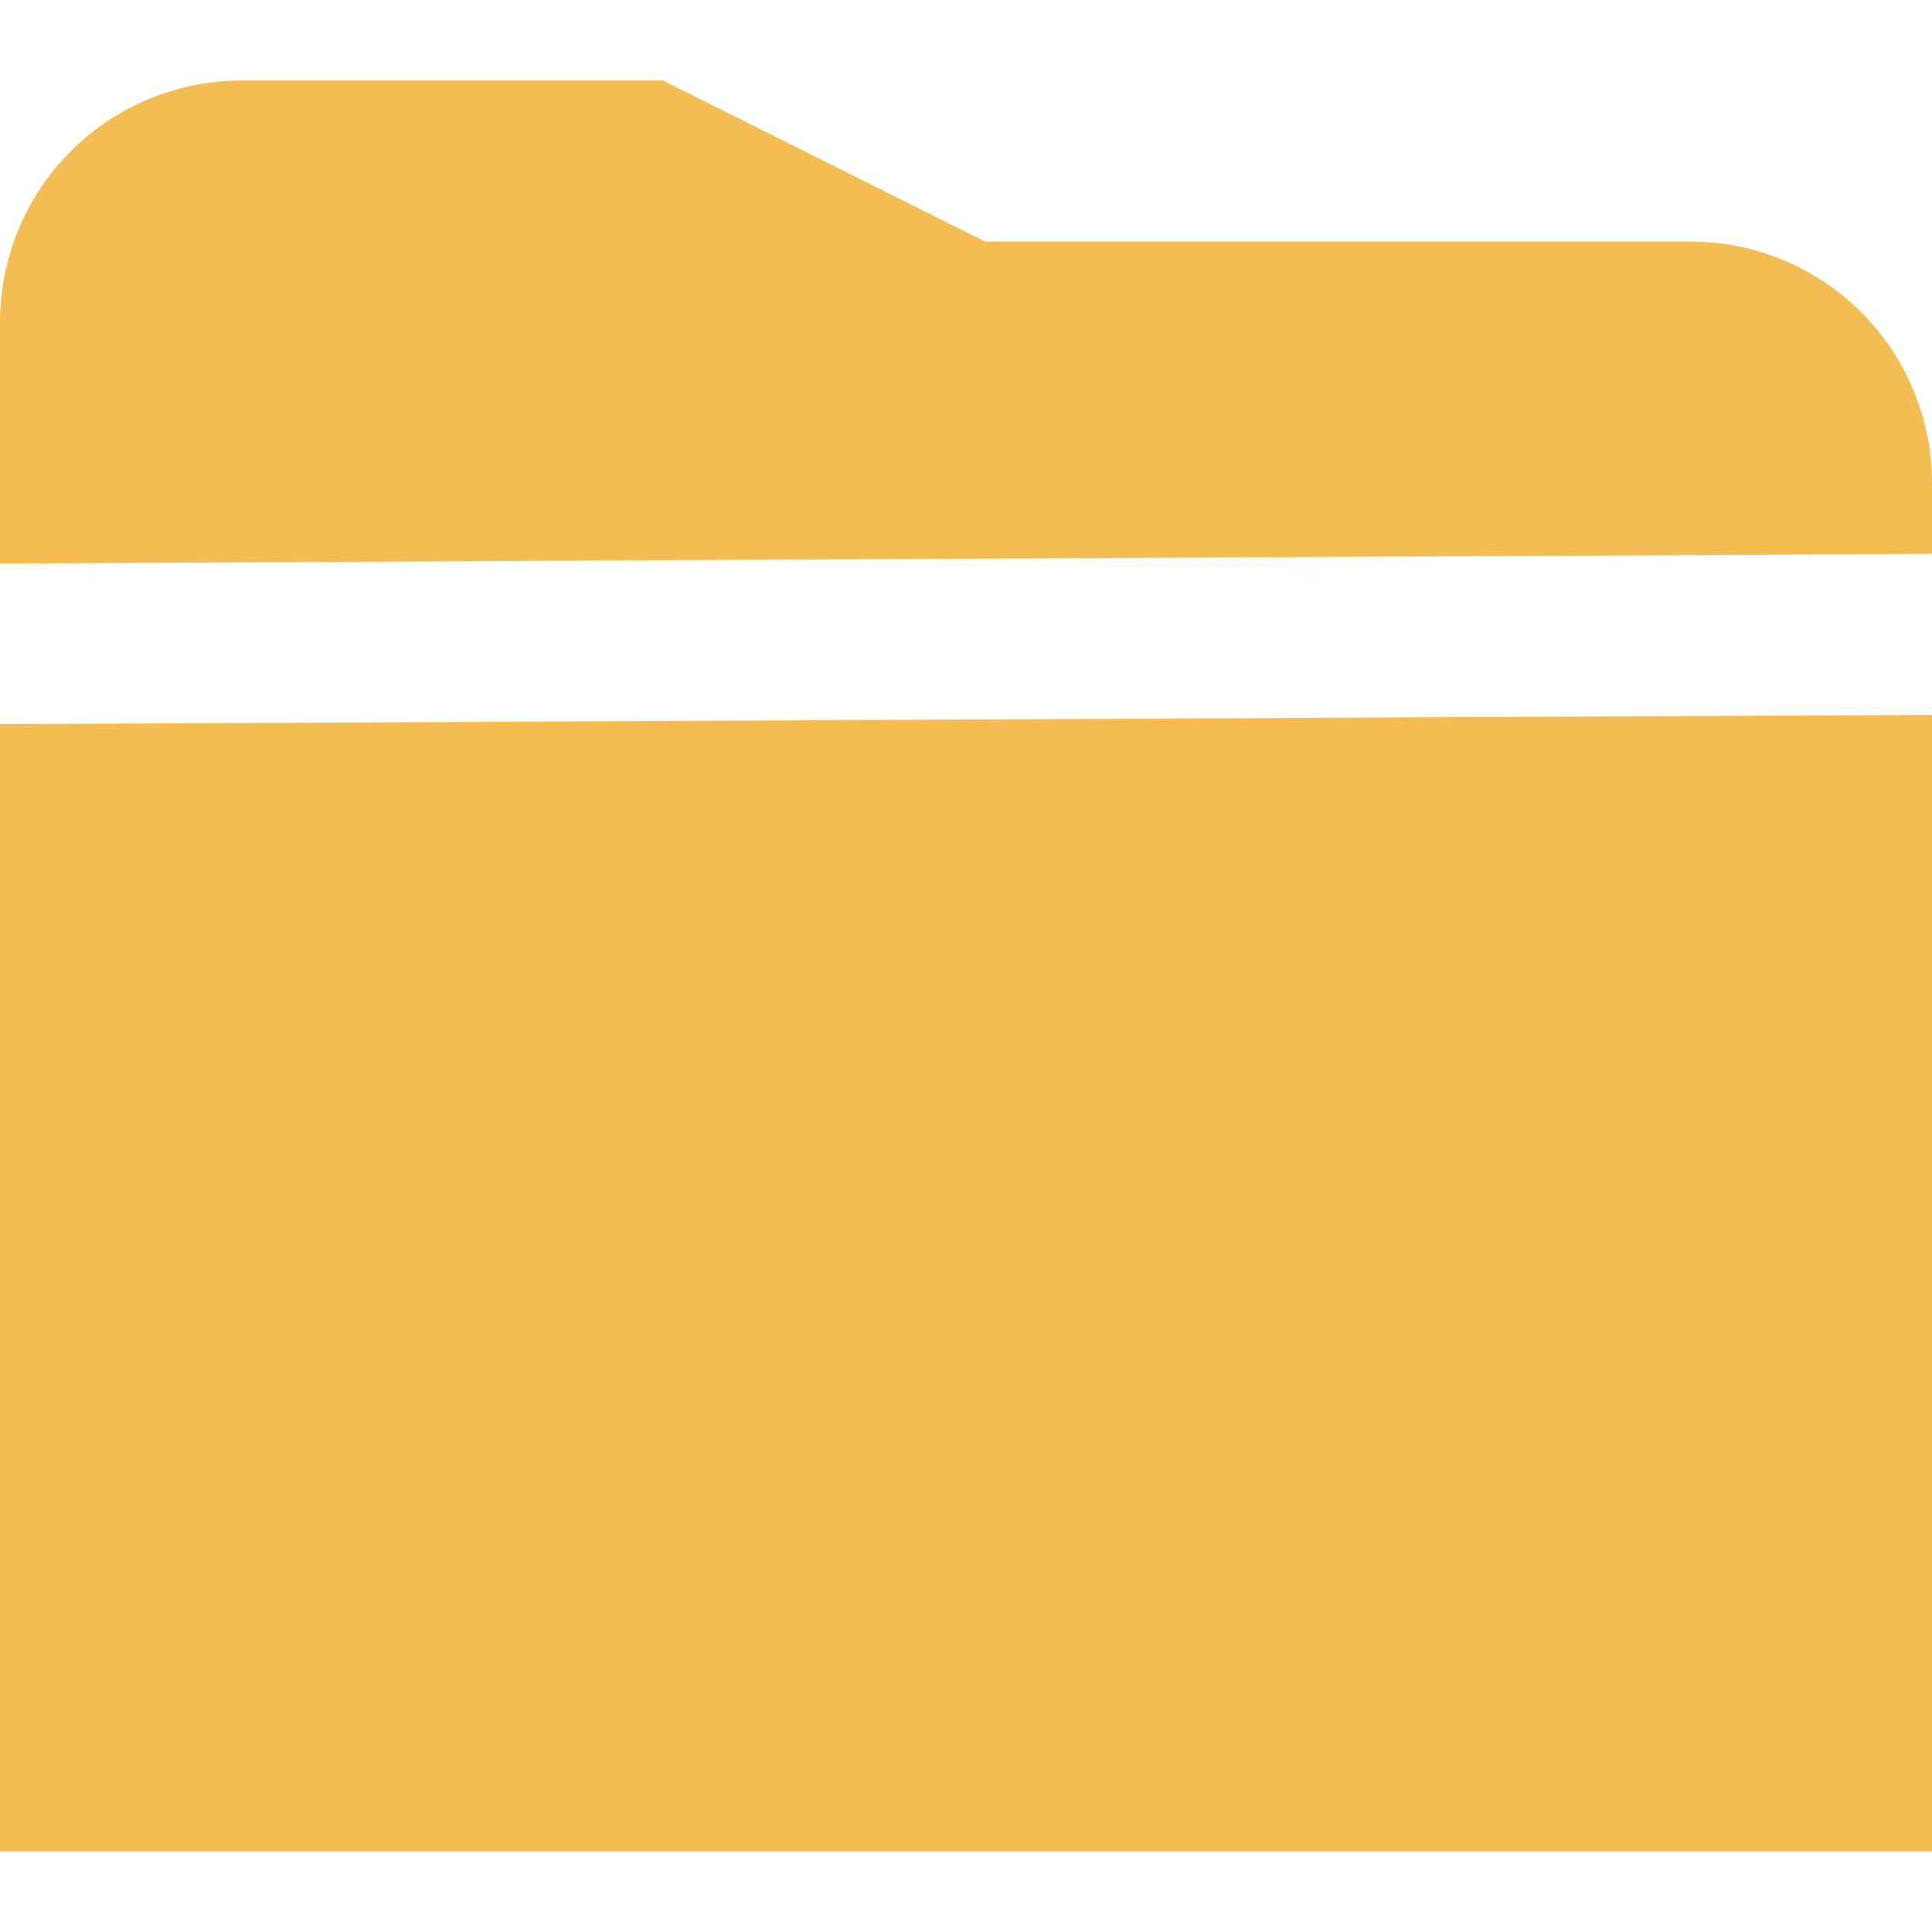 <svg width="16" height="16" viewBox="0 0 16 16" fill="none" xmlns="http://www.w3.org/2000/svg">
<g clip-path="url(#clip0_33_939)">
<path d="M16 4.587V4C16 3.47 15.789 2.961 15.414 2.586C15.039 2.211 14.53 2 14 2H8.157L5.491 0.667H2C1.47 0.667 0.961 0.877 0.586 1.252C0.211 1.628 0 2.136 0 2.667L0 4.667L16 4.587Z" fill="#F3BD53"/>
<path d="M0 5.997V15.333H16V5.92L0 5.997Z" fill="#F3BD53"/>
</g>
<defs>
<clipPath id="clip0_33_939">
<rect width="16" height="16" fill="white"/>
</clipPath>
</defs>
</svg>
